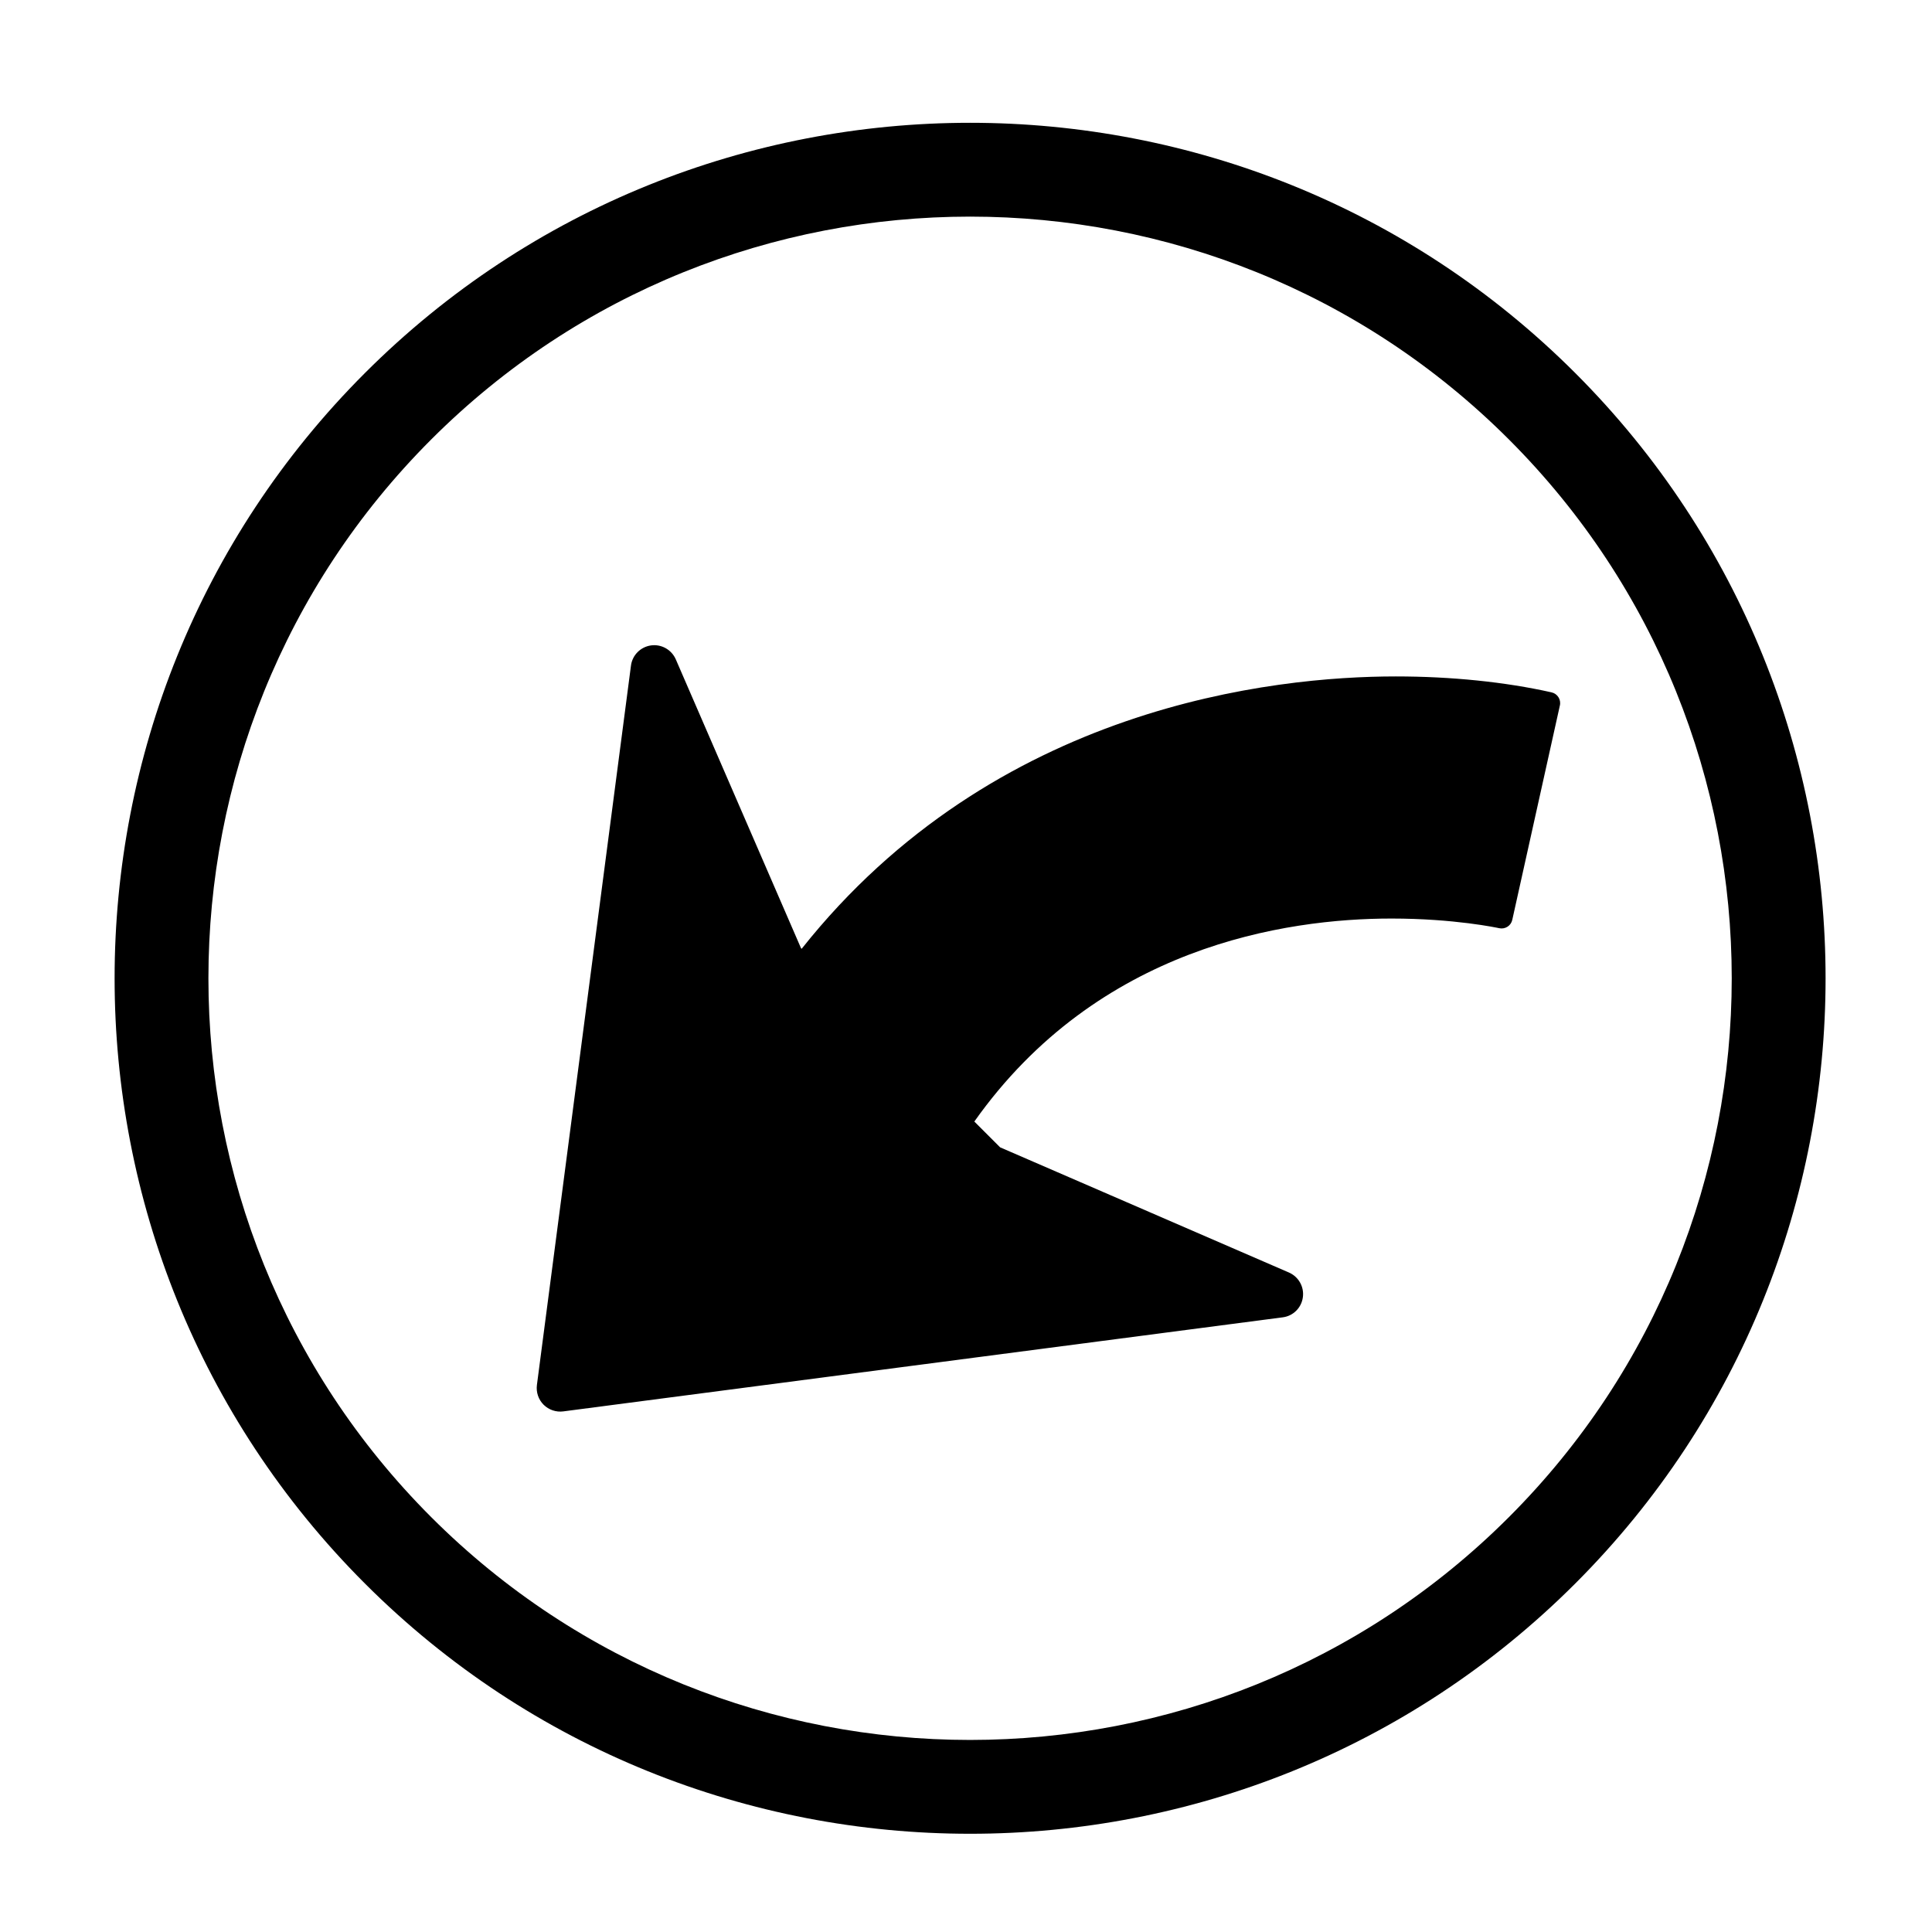 <?xml version="1.0" encoding="UTF-8" standalone="no"?>
<!-- Generator: Adobe Illustrator 16.0.0, SVG Export Plug-In . SVG Version: 6.00 Build 0)  -->

<svg
   xmlns:dc="http://purl.org/dc/elements/1.1/"
   xmlns:cc="http://creativecommons.org/ns#"
   xmlns:rdf="http://www.w3.org/1999/02/22-rdf-syntax-ns#"
   xmlns:svg="http://www.w3.org/2000/svg"
   xmlns="http://www.w3.org/2000/svg"
   xmlns:sodipodi="http://sodipodi.sourceforge.net/DTD/sodipodi-0.dtd"
   xmlns:inkscape="http://www.inkscape.org/namespaces/inkscape"
   version="1.1"
   id="Capa_1"
   x="0px"
   y="0px"
   width="471.608px"
   height="471.608px"
   viewBox="0 0 471.608 471.608"
   style="enable-background:new 0 0 471.608 471.608;"
   xml:space="preserve"
   inkscape:version="0.91 r13725"
   sodipodi:docname="undo.svg"><defs
     id="defs39" /><sodipodi:namedview
     pagecolor="#ffffff"
     bordercolor="#666666"
     borderopacity="1"
     objecttolerance="10"
     gridtolerance="10"
     guidetolerance="10"
     inkscape:pageopacity="0"
     inkscape:pageshadow="2"
     inkscape:window-width="1229"
     inkscape:window-height="816"
     id="namedview37"
     showgrid="false"
     inkscape:zoom="0.5004156"
     inkscape:cx="235.804"
     inkscape:cy="235.804"
     inkscape:window-x="0"
     inkscape:window-y="0"
     inkscape:window-maximized="0"
     inkscape:current-layer="Capa_1" /><g
     id="g3"><path
       d="m 384.535,91.068 c -81.46,-81.457 -214.008,-81.457 -295.466,0 -81.458,81.457 -81.457,214.012 0,295.466 81.457,81.46 214.005,81.46 295.466,0 81.46,-81.453 81.46,-214.003 0,-295.466 z M 368.329,370.339 c -72.519,72.519 -190.536,72.519 -263.066,0 -72.517,-72.53 -72.517,-190.542 0,-263.067 72.529,-72.527 190.536,-72.527 263.066,0 72.526,72.525 72.526,190.537 0,263.067 z m 12.443,-198.128 -11.621,52.33 c -0.314,1.447 -1.744,2.347 -3.183,2.036 -0.44,-0.094 -10.95,-2.358 -26.299,-2.358 -25.889,0 -71.624,6.852 -101.832,49.553 l 6.297,6.297 70.504,30.559 c 2.365,1.037 3.758,3.507 3.392,6.067 -0.351,2.55 -2.361,4.555 -4.931,4.873 l -175.605,22.959 c -1.759,0.23 -3.539,-0.377 -4.797,-1.628 -1.266,-1.262 -1.855,-3.037 -1.636,-4.806 l 22.959,-175.608 c 0.165,-1.285 0.754,-2.436 1.623,-3.305 0.858,-0.859 1.989,-1.448 3.263,-1.631 2.547,-0.358 5.018,1.037 6.054,3.394 l 30.567,70.507 0.158,0.158 c 47.142,-59.401 115.416,-66.489 145.028,-66.489 13.547,0 26.696,1.345 38.024,3.887 1.453,0.332 2.364,1.763 2.034,3.206 z"
       id="path5"
       inkscape:connector-curvature="0" /></g><g
     id="g7" /><g
     id="g9" /><g
     id="g11" /><g
     id="g13" /><g
     id="g15" /><g
     id="g17" /><g
     id="g19" /><g
     id="g21" /><g
     id="g23" /><g
     id="g25" /><g
     id="g27" /><g
     id="g29" /><g
     id="g31" /><g
     id="g33" /><g
     id="g35" /></svg>